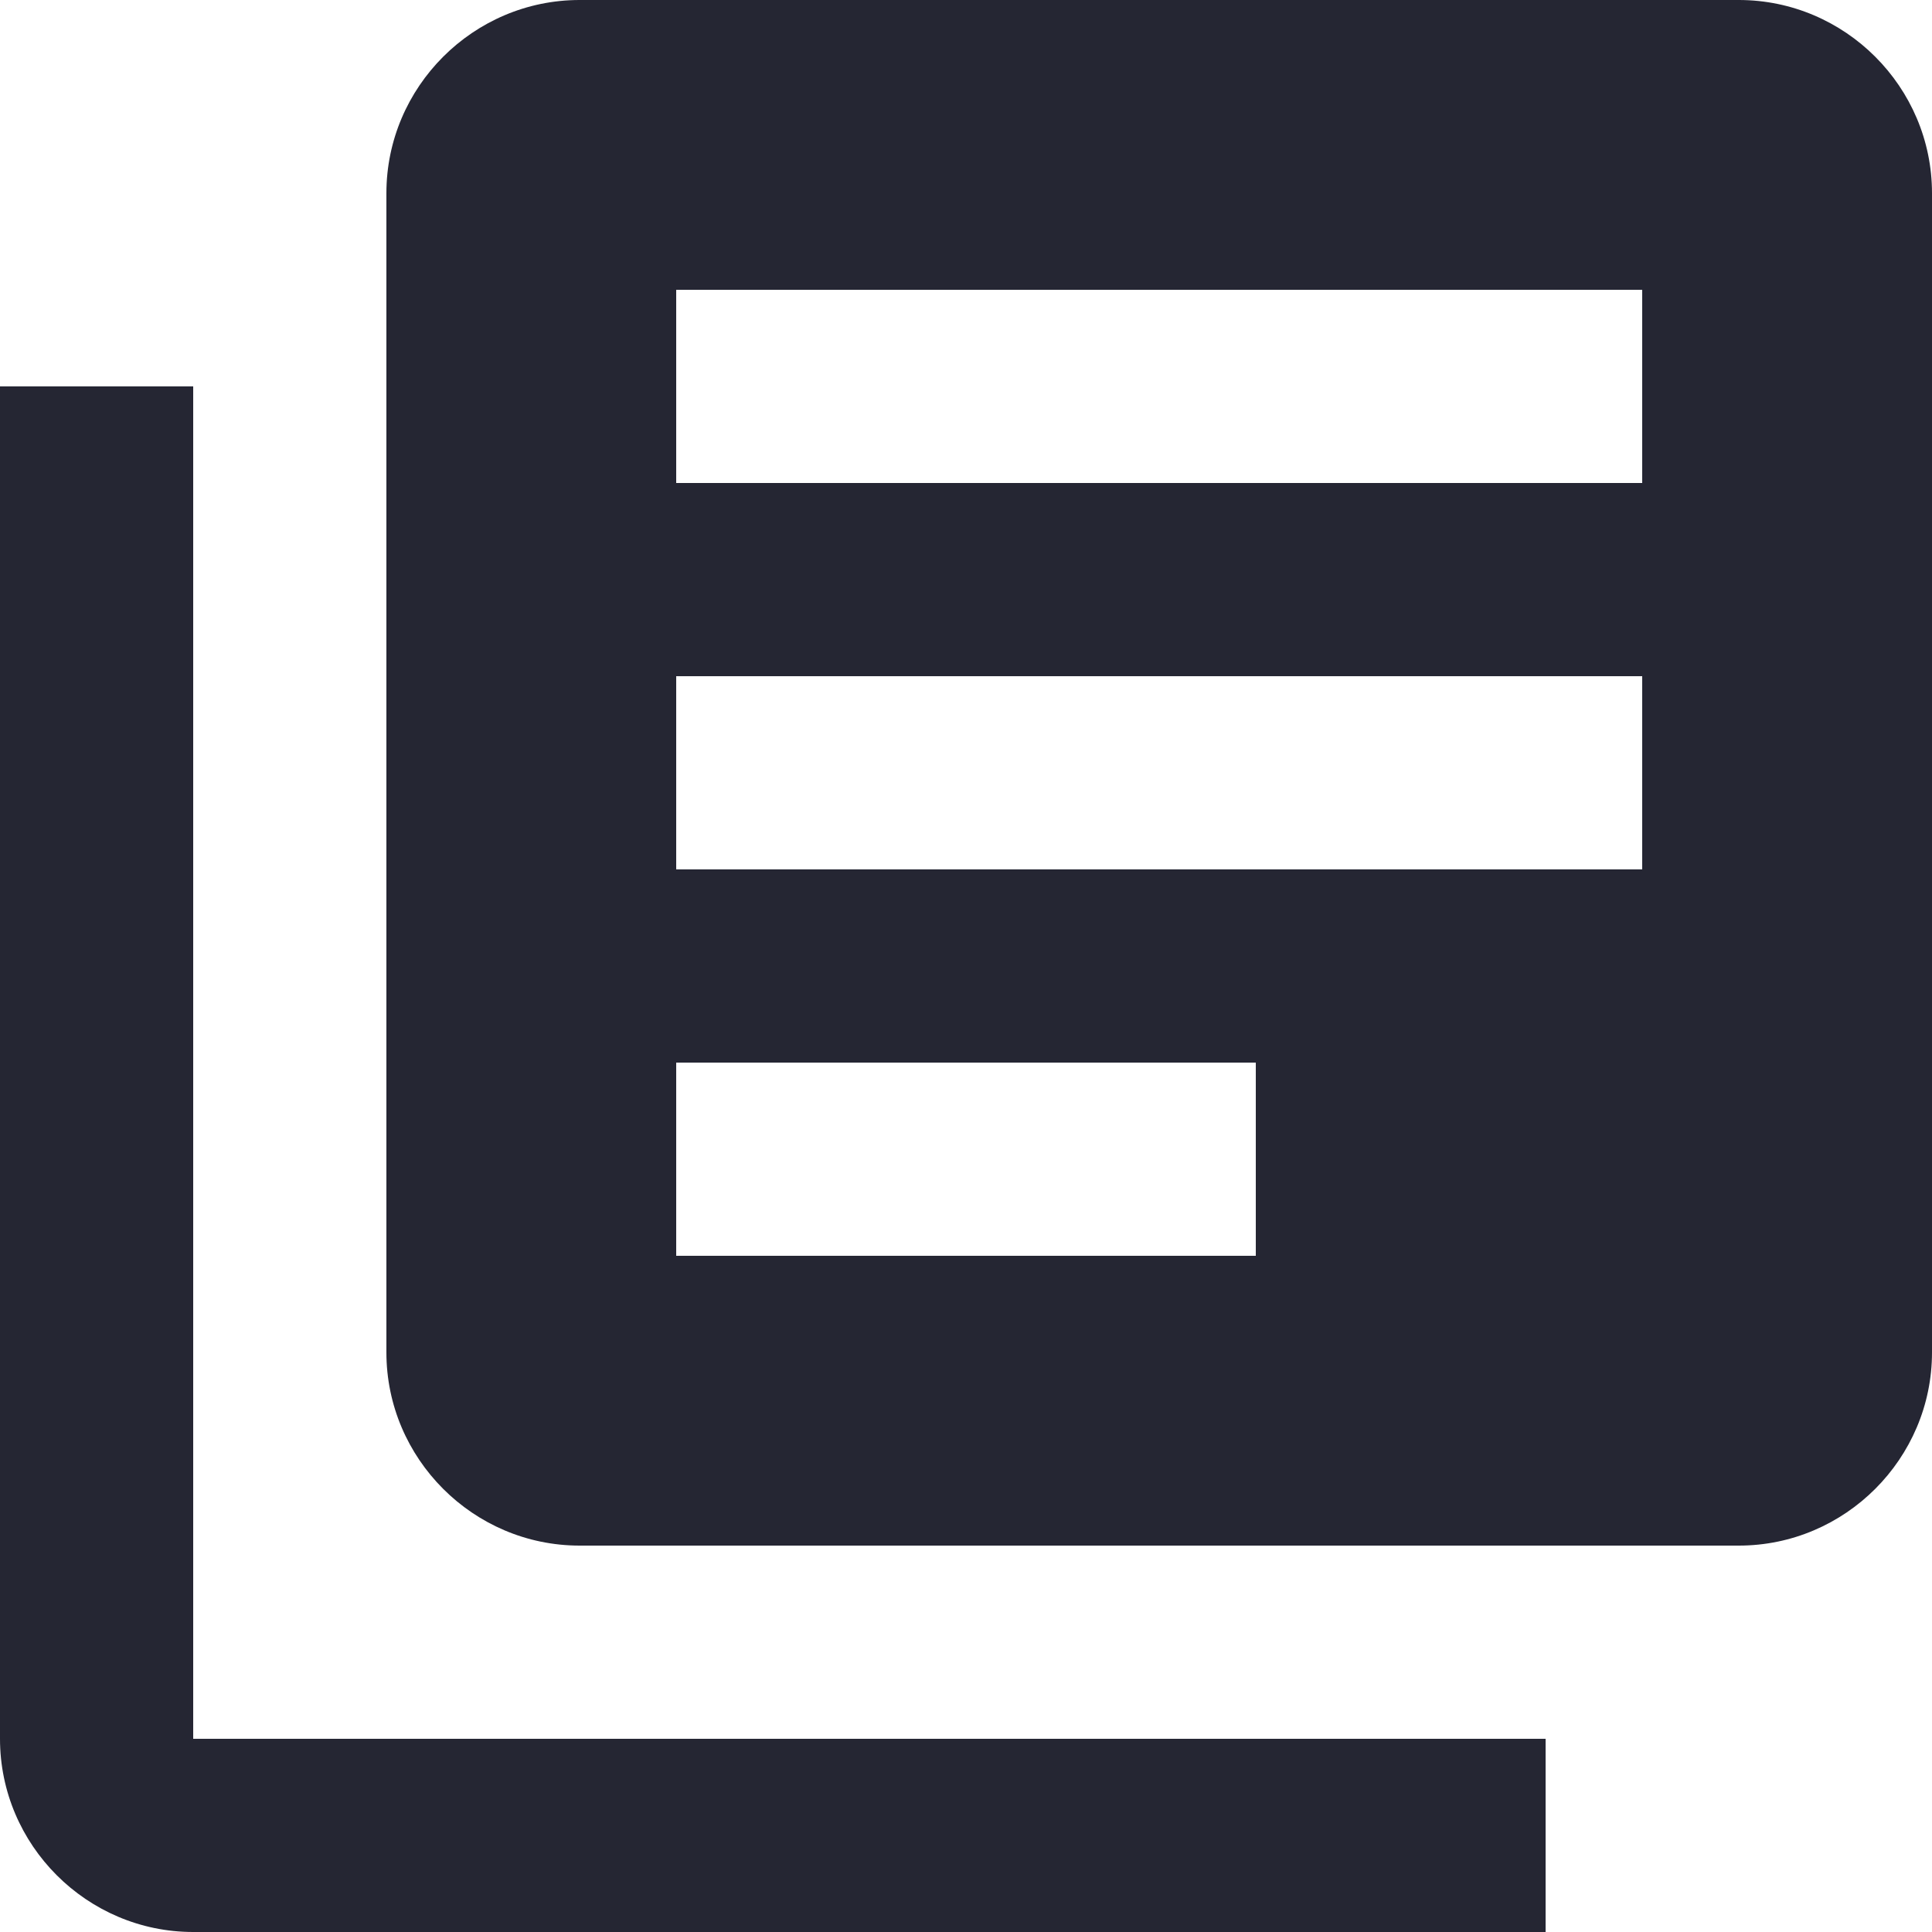 <svg width="25" height="25" viewBox="0 0 25 25" fill="none" xmlns="http://www.w3.org/2000/svg">
<path d="M2.5 5H0V22.5C0 23.875 1.125 25 2.5 25H20V22.5H2.5V5ZM22.5 0H7.5C6.125 0 5 1.125 5 2.5V17.5C5 18.875 6.125 20 7.5 20H22.5C23.875 20 25 18.875 25 17.5V2.5C25 1.125 23.875 0 22.5 0ZM21.25 11.25H8.75V8.75H21.25V11.25ZM16.25 16.25H8.75V13.75H16.25V16.25ZM21.25 6.25H8.75V3.75H21.25V6.25Z" fill="#252633"/>
</svg>

